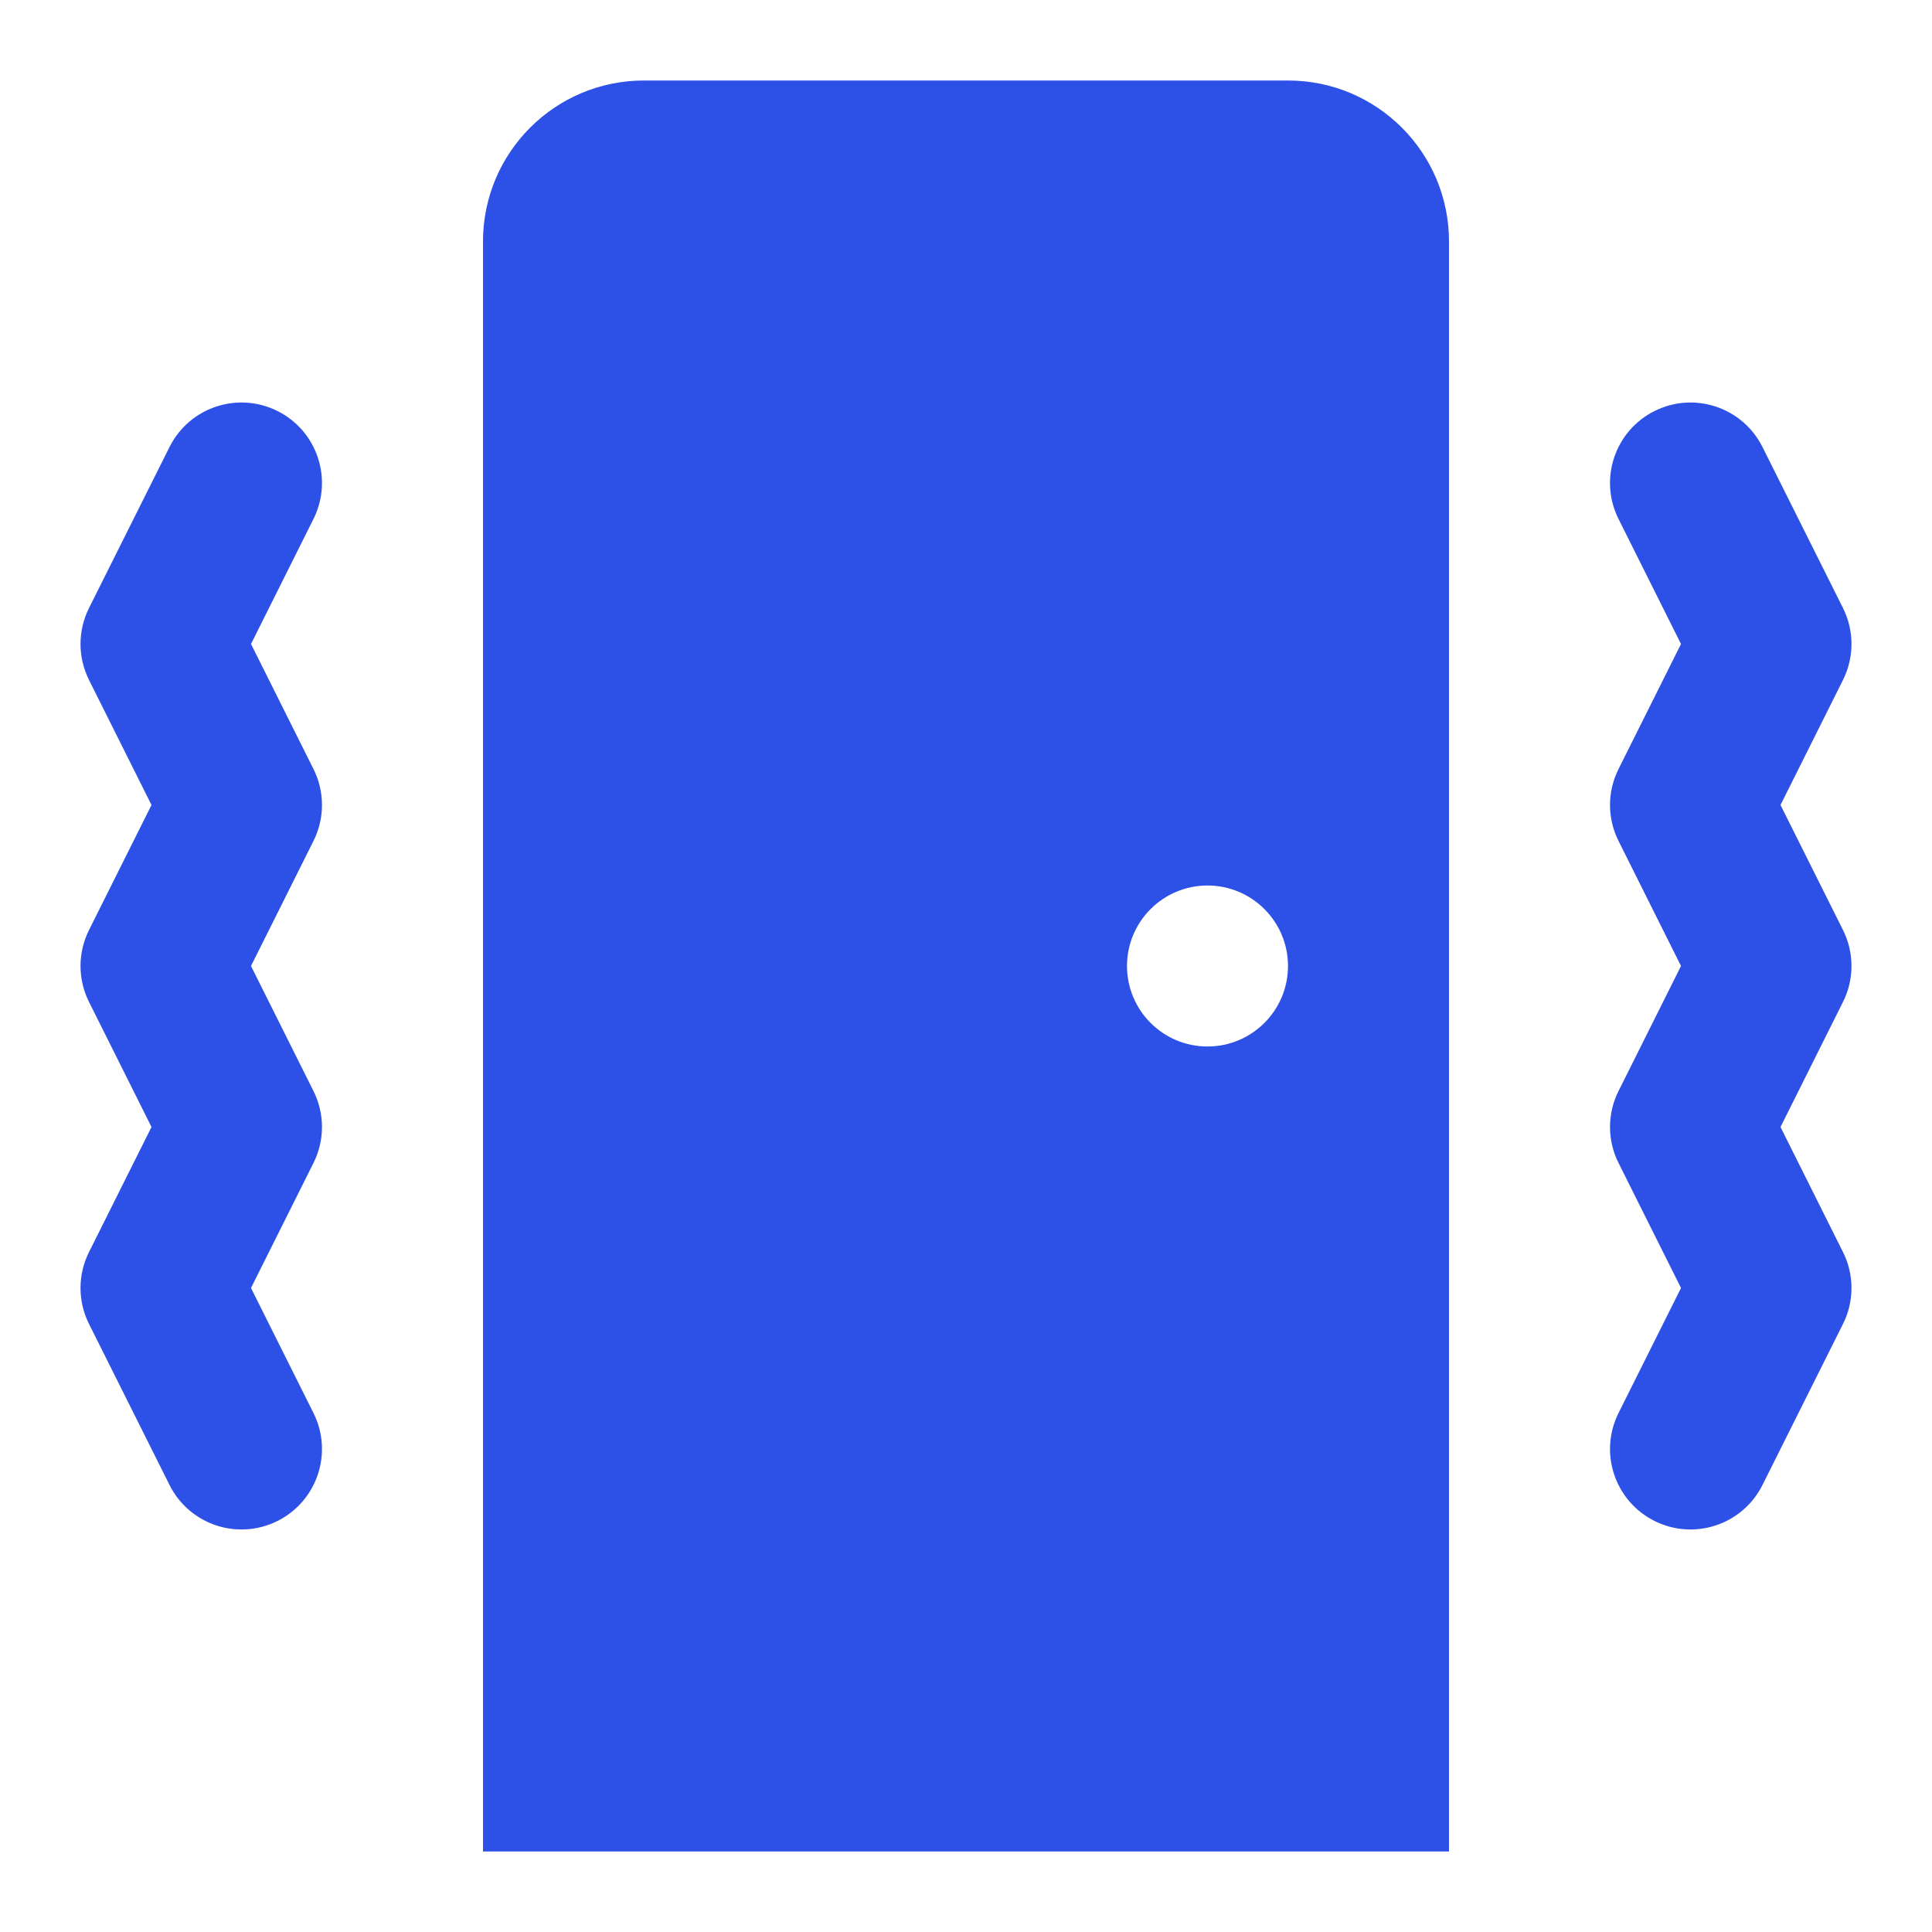 <svg width="24" height="24" viewBox="0 0 24 24" fill="none" xmlns="http://www.w3.org/2000/svg">
<path fill-rule="evenodd" clip-rule="evenodd" d="M8 1C6.895 1 6 1.895 6 3V23H18V3C18 1.895 17.105 1 16 1H8ZM15 13C15.552 13 16 12.552 16 12C16 11.448 15.552 11 15 11C14.448 11 14 11.448 14 12C14 12.552 14.448 13 15 13Z" fill="#2D50E6"/>
<path d="M3.447 5.106C3.941 5.353 4.141 5.953 3.894 6.447L3.118 8L3.894 9.553C4.035 9.834 4.035 10.166 3.894 10.447L3.118 12L3.894 13.553C4.035 13.834 4.035 14.166 3.894 14.447L3.118 16L3.894 17.553C4.141 18.047 3.941 18.647 3.447 18.894C2.953 19.141 2.353 18.941 2.106 18.447L1.106 16.447C0.965 16.166 0.965 15.834 1.106 15.553L1.882 14L1.106 12.447C0.965 12.166 0.965 11.834 1.106 11.553L1.882 10L1.106 8.447C0.965 8.166 0.965 7.834 1.106 7.553L2.106 5.553C2.353 5.059 2.953 4.859 3.447 5.106Z" fill="#2D50E6"/>
<path d="M20.106 6.447C19.859 5.953 20.059 5.353 20.553 5.106C21.047 4.859 21.647 5.059 21.894 5.553L22.894 7.553C23.035 7.834 23.035 8.166 22.894 8.447L22.118 10L22.894 11.553C23.035 11.834 23.035 12.166 22.894 12.447L22.118 14L22.894 15.553C23.035 15.834 23.035 16.166 22.894 16.447L21.894 18.447C21.647 18.941 21.047 19.141 20.553 18.894C20.059 18.647 19.859 18.047 20.106 17.553L20.882 16L20.106 14.447C19.965 14.166 19.965 13.834 20.106 13.553L20.882 12L20.106 10.447C19.965 10.166 19.965 9.834 20.106 9.553L20.882 8L20.106 6.447Z" fill="#2D50E6"/>
</svg>
